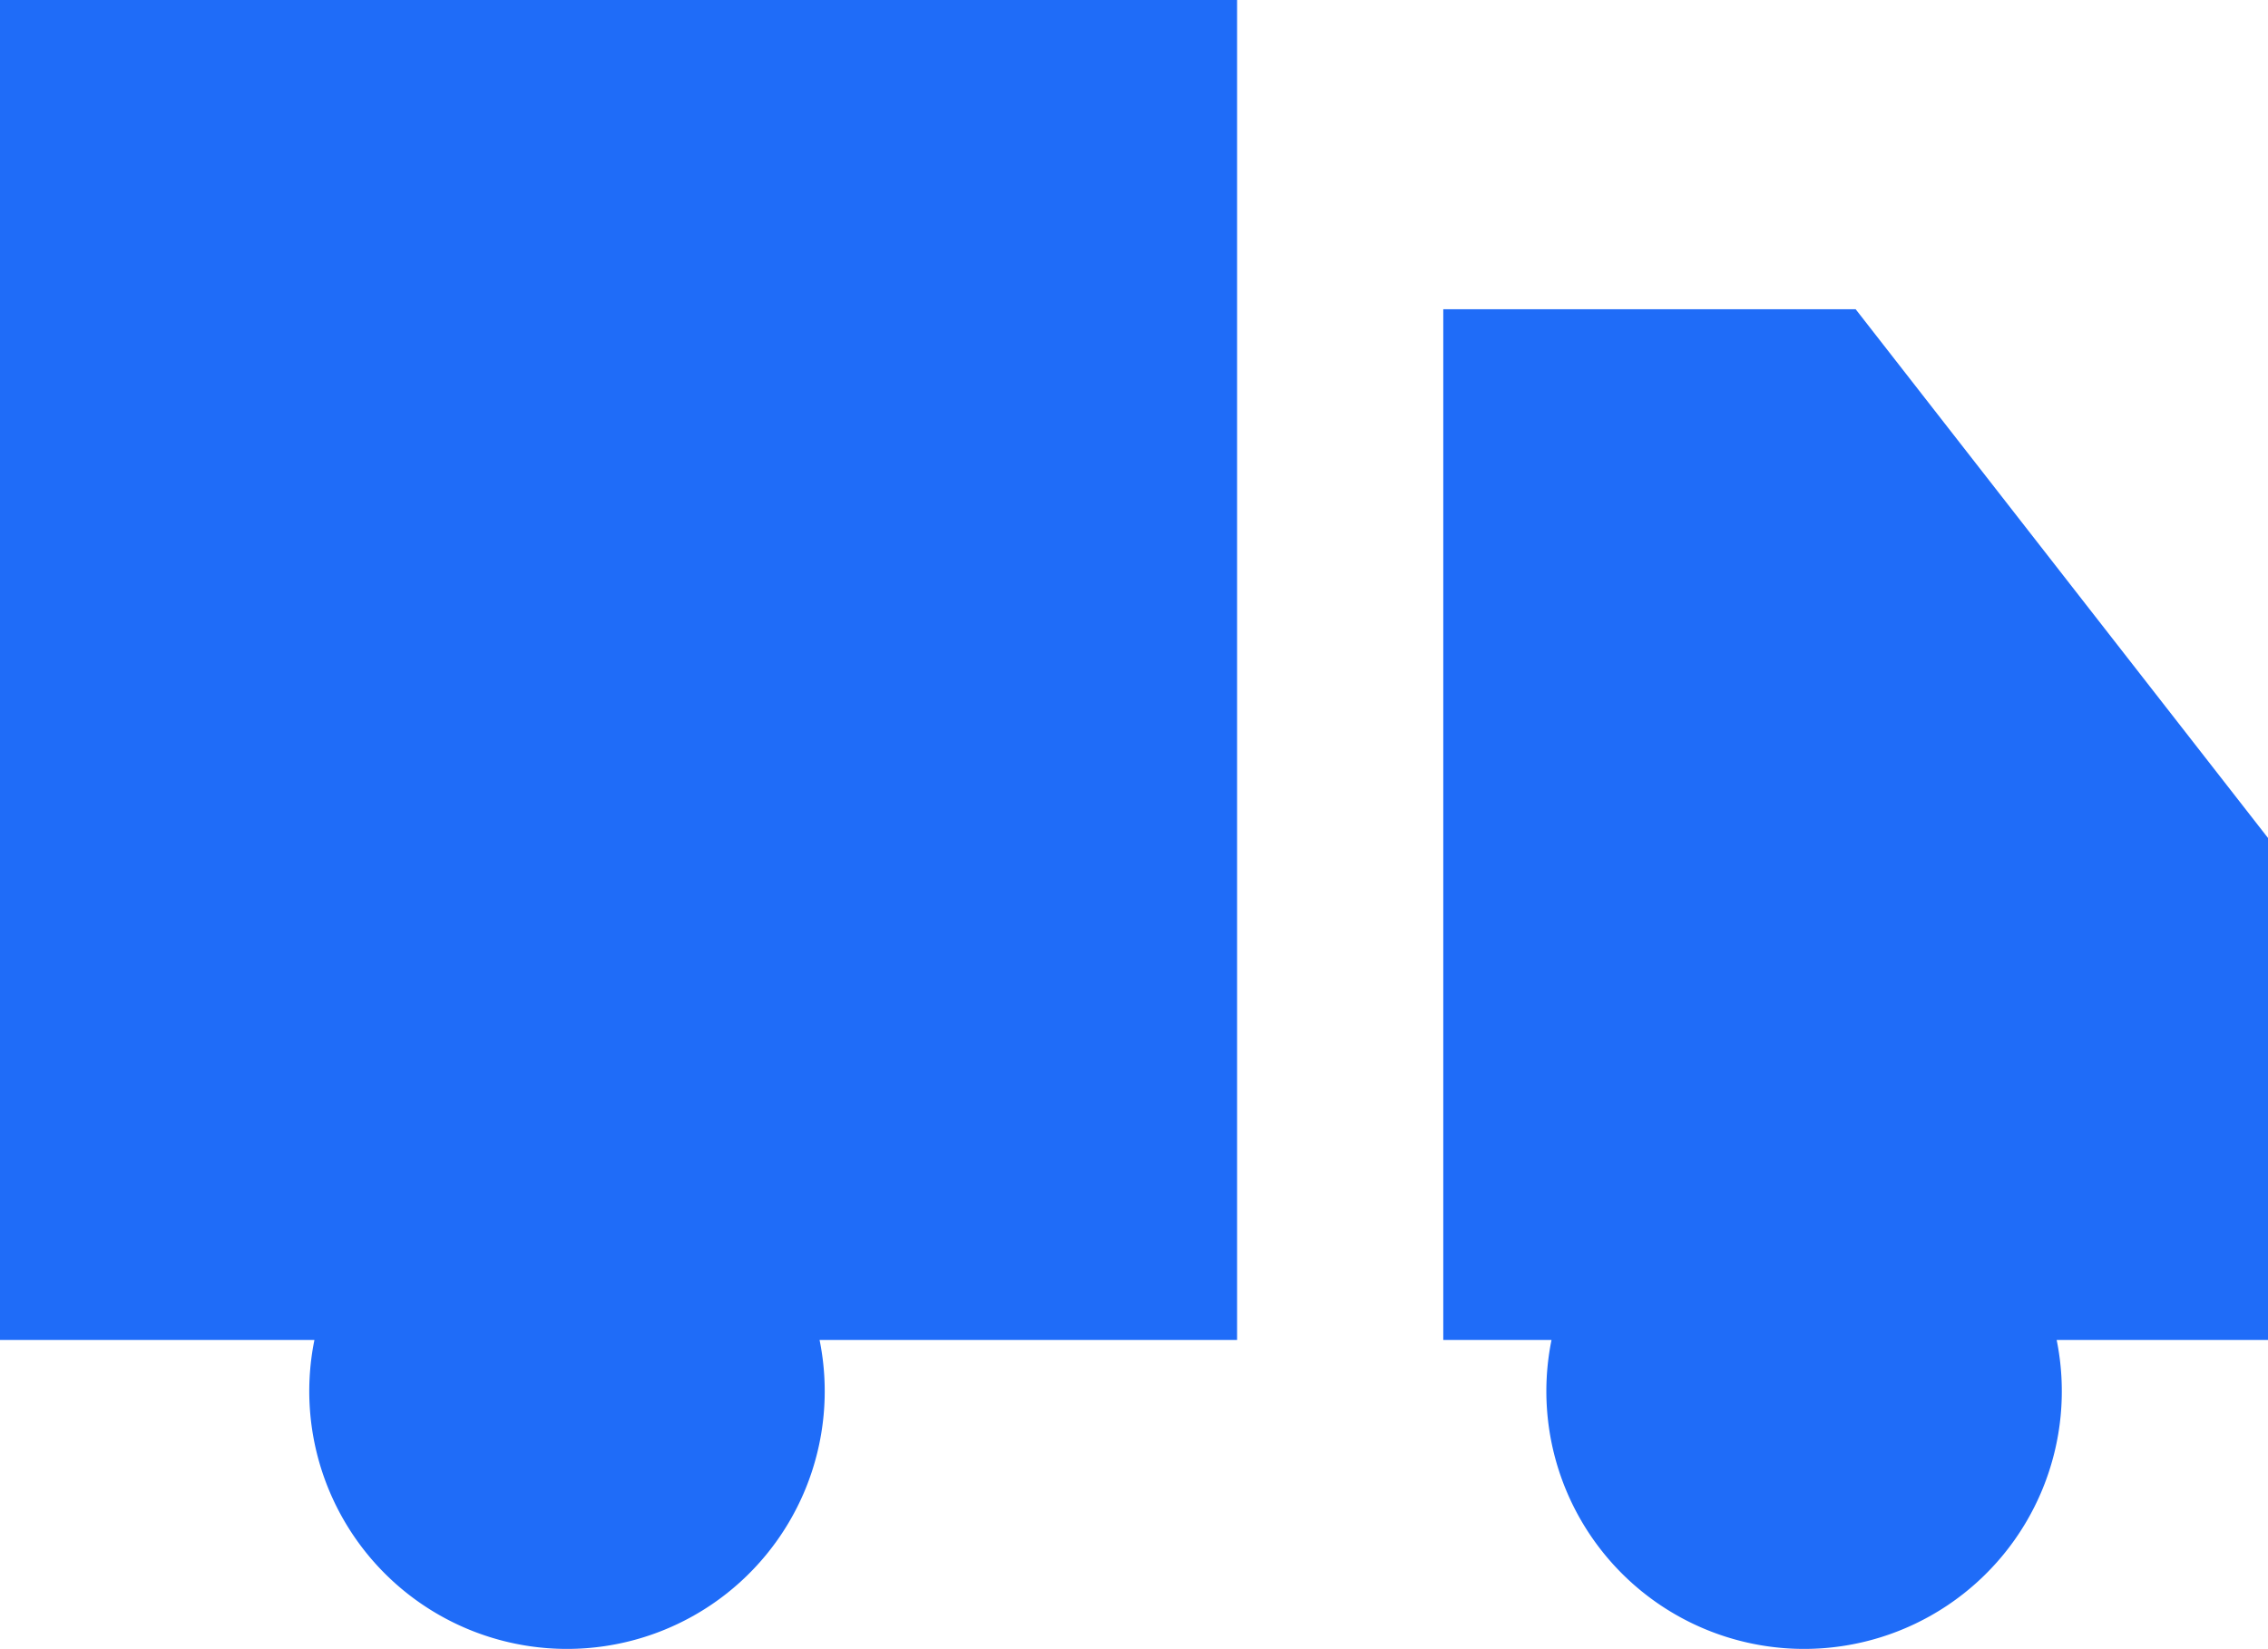 <svg xmlns="http://www.w3.org/2000/svg" width="22" height="16" viewBox="0 0 22 16"><path fill="#1f6cf8" d="M14 3h4l4 5.13V13h-2.05a2.5 2.5 0 1 1-4.9 0H14zm-2-3H0v13h3.05a2.5 2.5 0 1 0 4.9 0H12z"/></svg>